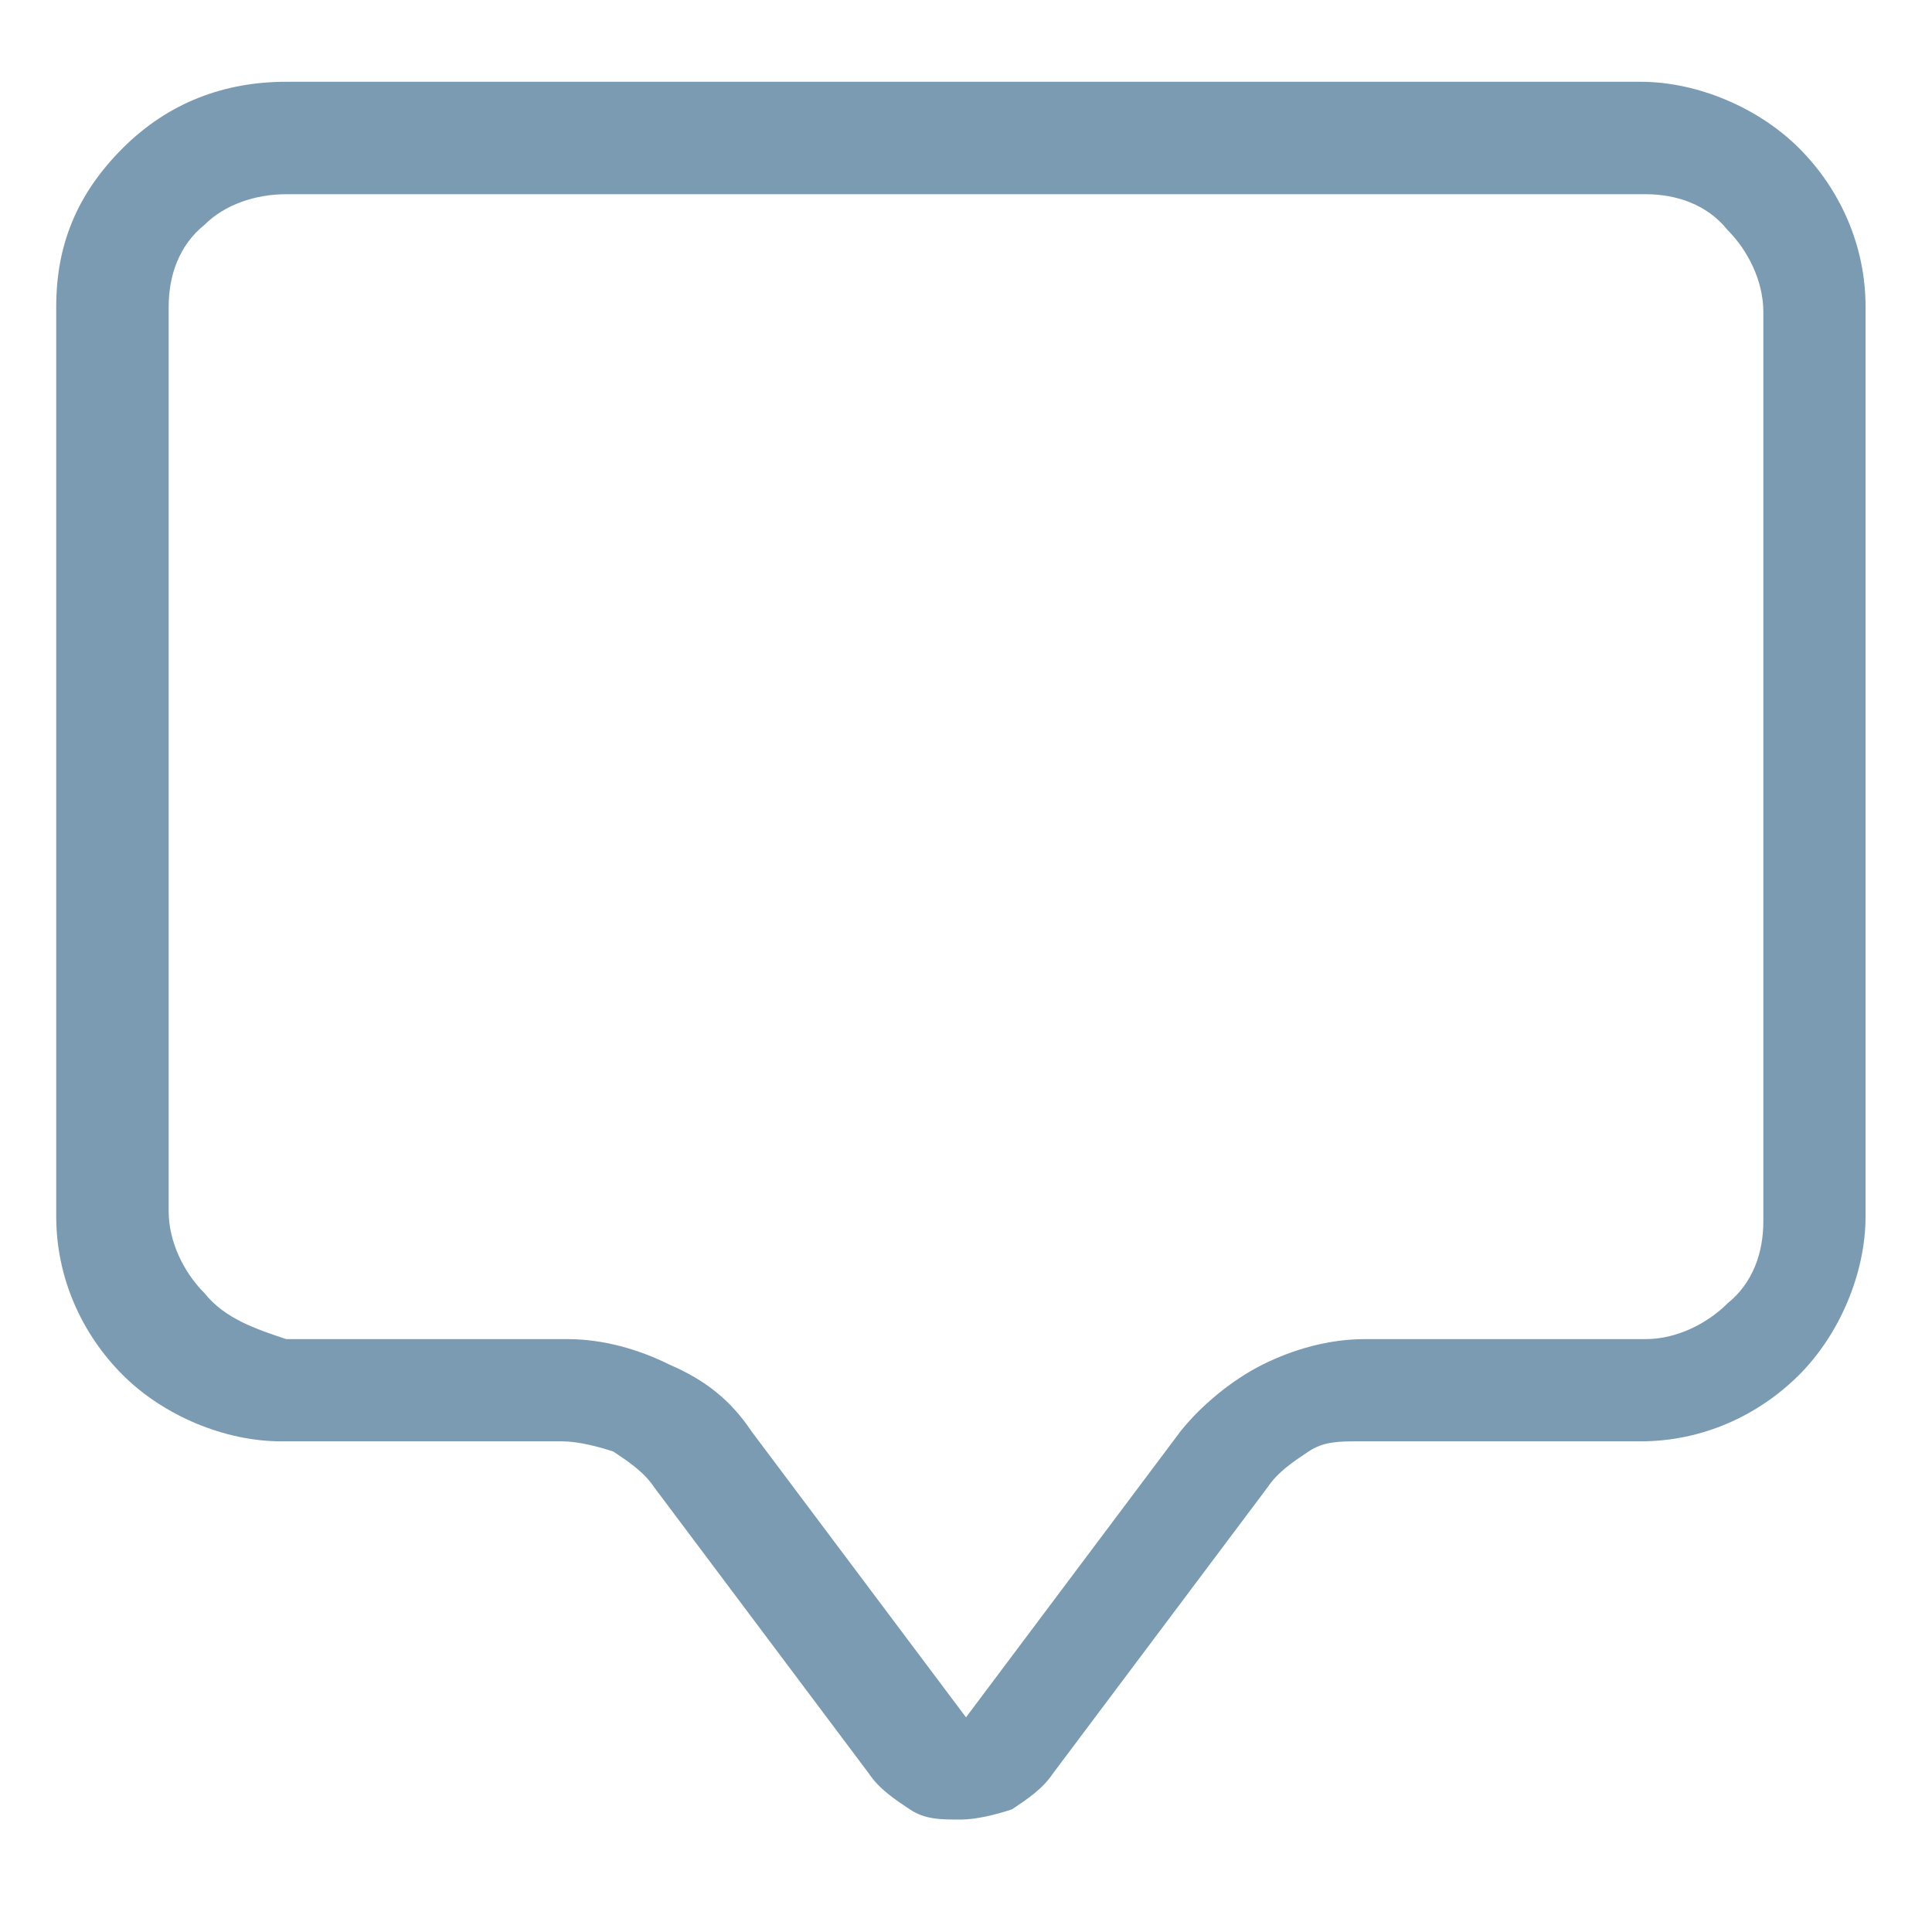 <?xml version="1.0" encoding="utf-8"?>
<!-- Generator: Adobe Illustrator 24.3.0, SVG Export Plug-In . SVG Version: 6.00 Build 0)  -->
<svg version="1.1" id="Слой_1" xmlns="http://www.w3.org/2000/svg" xmlns:xlink="http://www.w3.org/1999/xlink" x="0px" y="0px"
	 viewBox="0 0 37.8 37.8" style="enable-background:new 0 0 37.8 37.8;" xml:space="preserve">
<style type="text/css">
	.st0{fill:#7B9BB2;}
</style>
<path class="st0" d="M32.2,3.8c0.6,0,1.2,0.2,1.6,0.7c0.4,0.4,0.7,1,0.7,1.6v17.8c0,0.6-0.2,1.2-0.7,1.6c-0.4,0.4-1,0.7-1.6,0.7
	h-5.5c-0.7,0-1.4,0.2-2,0.5c-0.6,0.3-1.2,0.8-1.6,1.3l-4.2,5.6l-4.2-5.6c-0.4-0.6-0.9-1-1.6-1.3c-0.6-0.3-1.3-0.5-2-0.5H5.6
	C5,26,4.4,25.8,4,25.3c-0.4-0.4-0.7-1-0.7-1.6V6c0-0.6,0.2-1.2,0.7-1.6C4.4,4,5,3.8,5.6,3.8H32.2z M5.6,1.6C4.4,1.6,3.3,2,2.4,2.9
	S1.1,4.8,1.1,6v17.8c0,1.2,0.5,2.3,1.3,3.1c0.8,0.8,2,1.3,3.1,1.3h5.5c0.3,0,0.7,0.1,1,0.2c0.3,0.2,0.6,0.4,0.8,0.7l4.2,5.6
	c0.2,0.3,0.5,0.5,0.8,0.7c0.3,0.2,0.6,0.2,1,0.2c0.3,0,0.7-0.1,1-0.2c0.3-0.2,0.6-0.4,0.8-0.7l4.2-5.6c0.2-0.3,0.5-0.5,0.8-0.7
	c0.3-0.2,0.6-0.2,1-0.2h5.5c1.2,0,2.3-0.5,3.1-1.3c0.8-0.8,1.3-2,1.3-3.1V6c0-1.2-0.5-2.3-1.3-3.1c-0.8-0.8-2-1.3-3.1-1.3H5.6z"/>
</svg>
